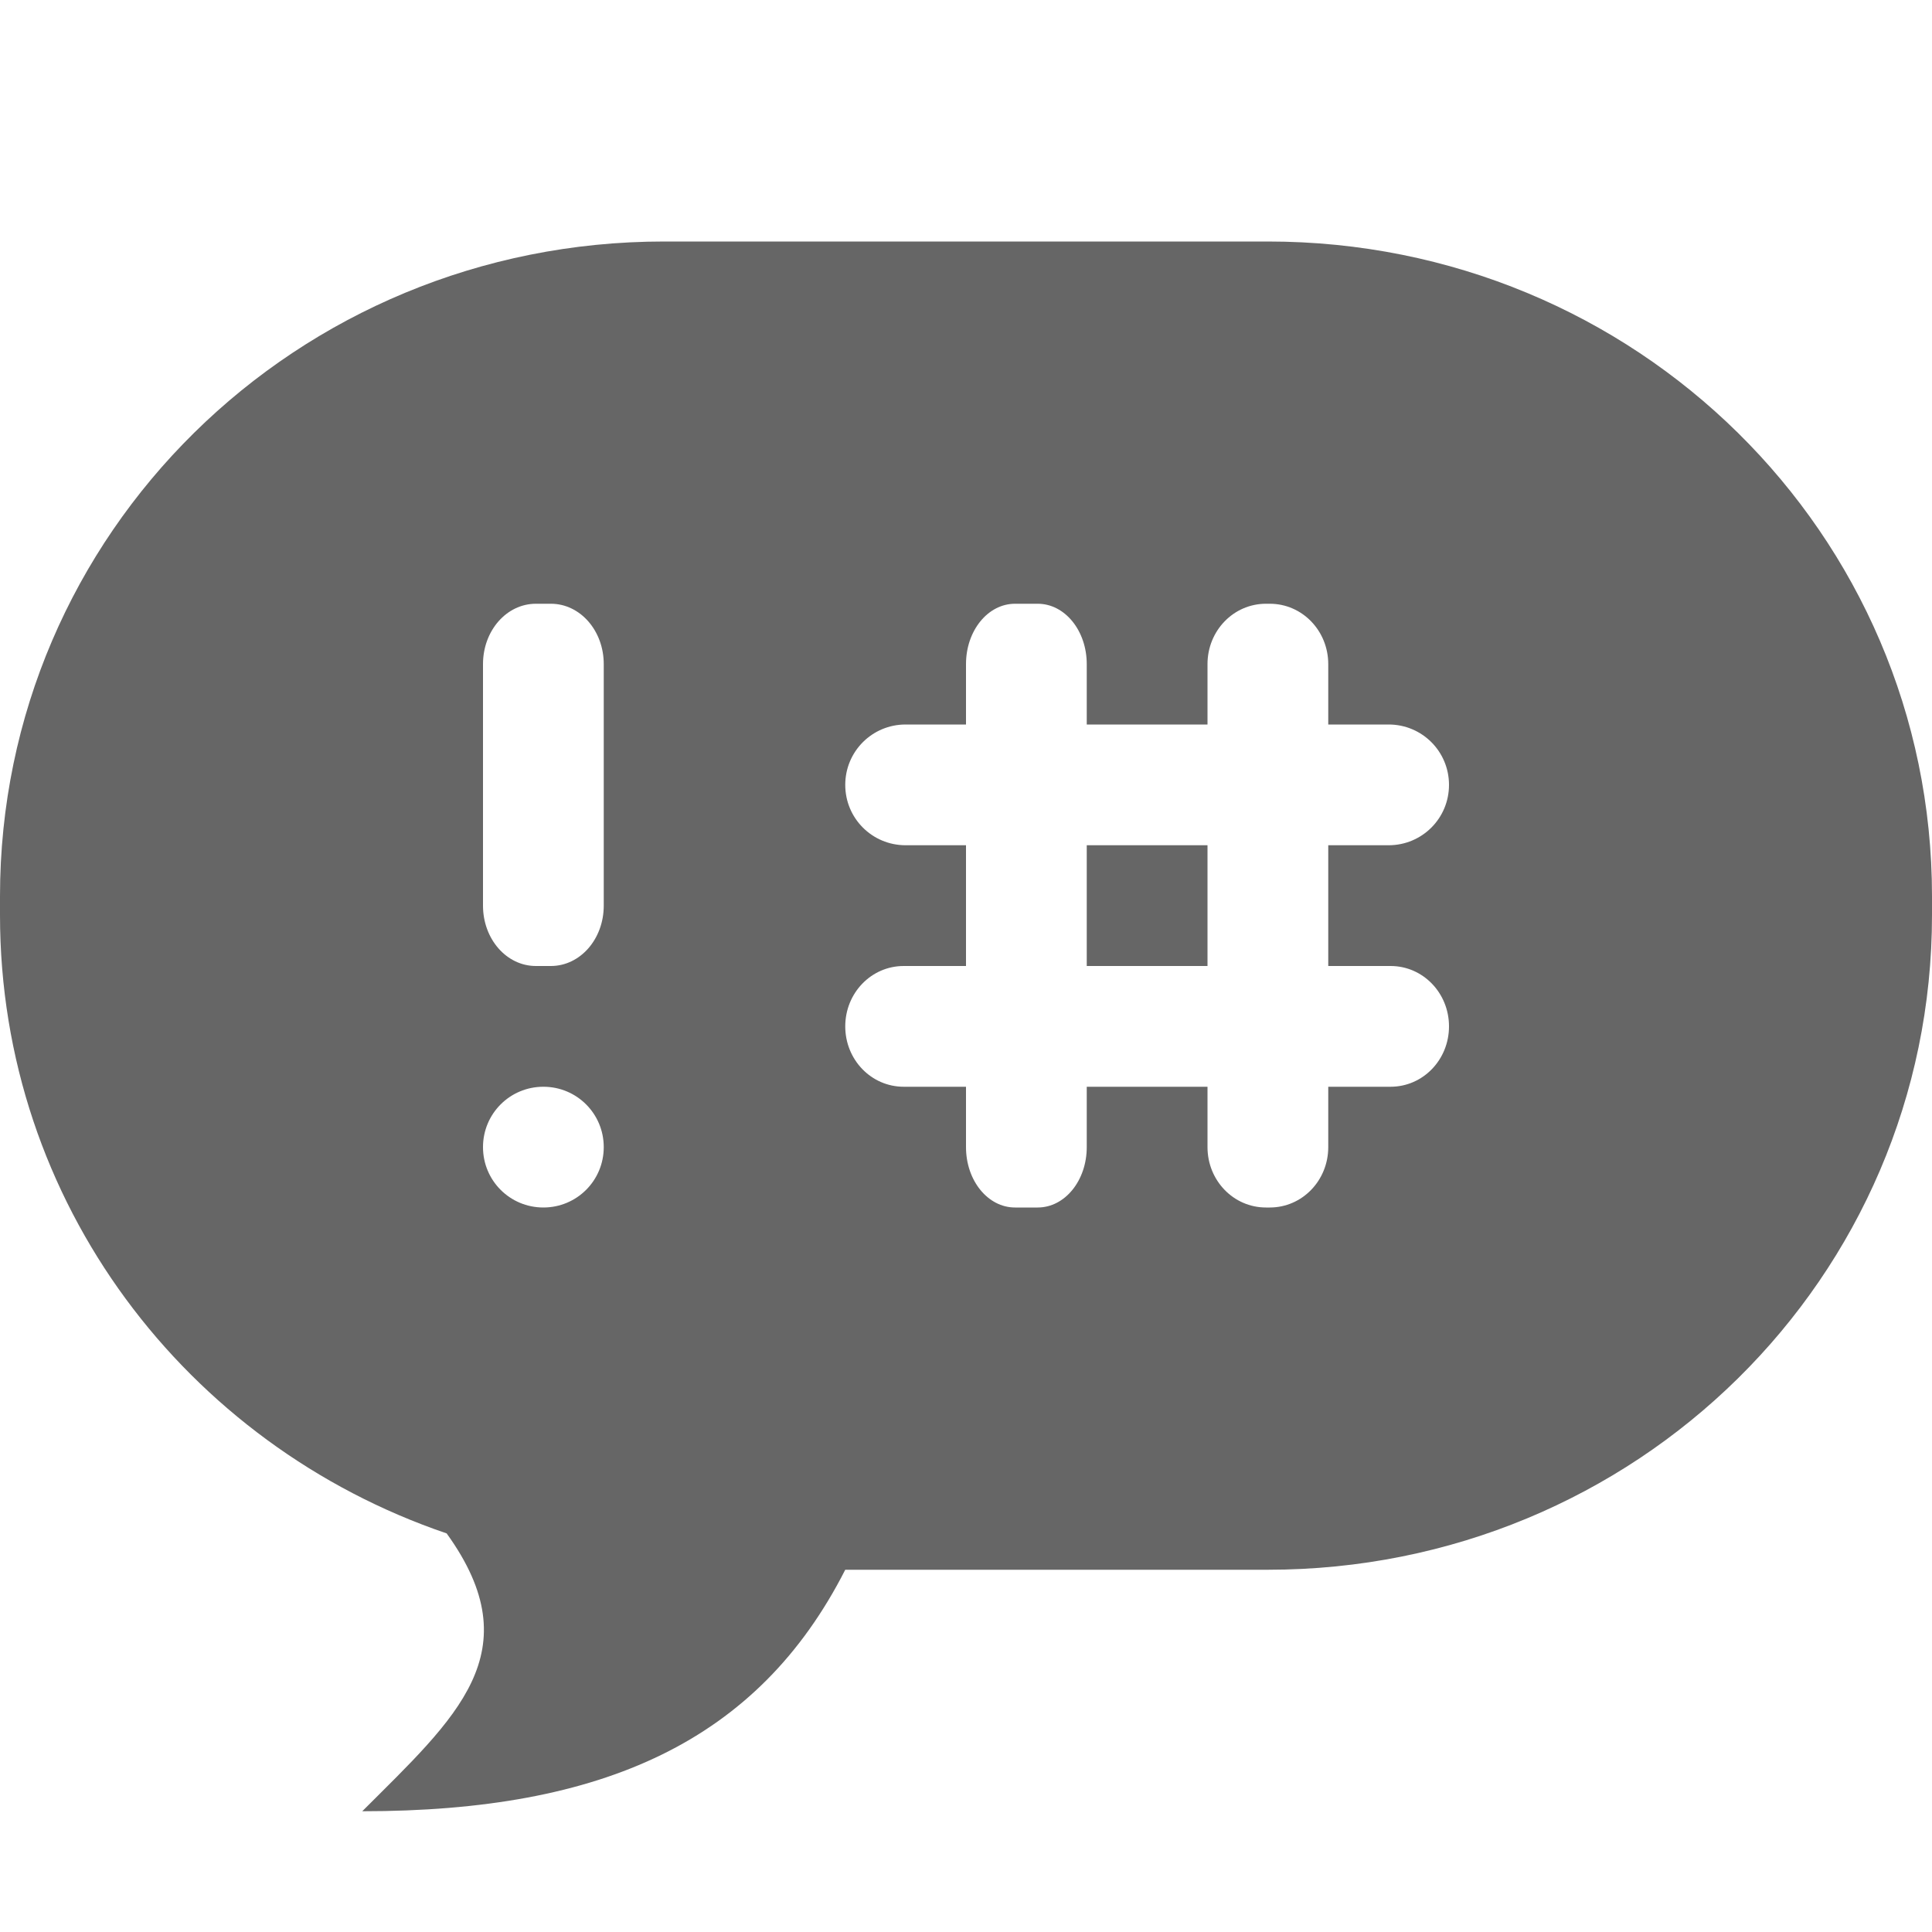 <?xml version="1.0" encoding="UTF-8" standalone="no"?>
<svg
   xmlns:dc="http://purl.org/dc/elements/1.1/"
   xmlns:cc="http://creativecommons.org/ns#"
   xmlns:rdf="http://www.w3.org/1999/02/22-rdf-syntax-ns#"
   xmlns:svg="http://www.w3.org/2000/svg"
   xmlns="http://www.w3.org/2000/svg"
   xmlns:sodipodi="http://sodipodi.sourceforge.net/DTD/sodipodi-0.dtd"
   xmlns:inkscape="http://www.inkscape.org/namespaces/inkscape"
   height="16"
   width="16"
   version="1.1"
   id="svg6"
   sodipodi:docname="offensive-language.svg"
   inkscape:version="0.92.4 5da689c313, 2019-01-14">
  <defs
     id="defs10" />
  <sodipodi:namedview
     pagecolor="#ffffff"
     bordercolor="#666666"
     borderopacity="1"
     objecttolerance="10"
     gridtolerance="10"
     guidetolerance="10"
     inkscape:pageopacity="0"
     inkscape:pageshadow="2"
     inkscape:window-width="1920"
     inkscape:window-height="1017"
     id="namedview8"
     showgrid="true"
     inkscape:zoom="1"
     inkscape:cx="60.845664"
     inkscape:cy="-129.25104"
     inkscape:window-x="0"
     inkscape:window-y="30"
     inkscape:window-maximized="1"
     inkscape:current-layer="svg6"
     showborder="false">
    <inkscape:grid
       type="xygrid"
       id="grid822"
       empspacing="4"
       visible="false" />
    <inkscape:grid
       type="xygrid"
       id="grid824"
       color="#ffef3f"
       opacity="0.275"
       empcolor="#ffef3f"
       empopacity="0.275"
       empspacing="2"
       spacingx="0.5"
       spacingy="0.5"
       dotted="true"
       visible="false" />
  </sodipodi:namedview>
  <path
     style="opacity:1;vector-effect:none;fill:#666666;fill-opacity:1;stroke:none;stroke-width:2;stroke-linecap:round;stroke-linejoin:round;stroke-miterlimit:4;stroke-dasharray:none;stroke-dashoffset:0;stroke-opacity:1"
     d="M 5.5 2 C 2.453 2 0 4.418 0 7.422 L 0 7.578 C 0 9.958 1.543 11.966 3.699 12.699 C 4.409 13.683 3.774 14.226 3 15 C 5 15 6.278 14.418 7 13 L 10.5 13 C 13.547 13 16 10.582 16 7.578 L 16 7.422 C 16 4.418 13.547 2 10.5 2 L 5.5 2 z M 4.438 5 L 4.562 5 C 4.805 5 5 5.223 5 5.5 L 5 7.5 C 5 7.777 4.805 8 4.562 8 L 4.438 8 C 4.195 8 4 7.777 4 7.5 L 4 5.5 C 4 5.223 4.195 5 4.438 5 z M 8.406 5 L 8.594 5 C 8.819 5 9 5.223 9 5.5 L 9 6 L 10 6 L 10 5.5 C 10 5.223 10.216 5 10.484 5 L 10.516 5 C 10.784 5 11 5.223 11 5.5 L 11 6 L 11.5 6 C 11.777 6 12 6.223 12 6.5 C 12 6.777 11.777 7 11.5 7 L 11 7 L 11 8 L 11.516 8 C 11.784 8 12 8.223 12 8.5 C 12 8.777 11.784 9 11.516 9 L 11 9 L 11 9.5 C 11 9.777 10.784 10 10.516 10 L 10.484 10 C 10.216 10 10 9.777 10 9.5 L 10 9 L 9 9 L 9 9.5 C 9 9.777 8.819 10 8.594 10 L 8.406 10 C 8.181 10 8 9.777 8 9.5 L 8 9 L 7.484 9 C 7.216 9 7 8.777 7 8.5 C 7 8.223 7.216 8 7.484 8 L 8 8 L 8 7 L 7.5 7 C 7.223 7 7 6.777 7 6.5 C 7 6.223 7.223 6 7.5 6 L 8 6 L 8 5.5 C 8 5.223 8.181 5 8.406 5 z M 9 7 L 9 8 L 10 8 L 10 7 L 9 7 z M 4.5 9 C 4.777 9 5 9.223 5 9.5 C 5 9.777 4.777 10 4.5 10 C 4.223 10 4 9.777 4 9.5 C 4 9.223 4.223 9 4.5 9 z "
     id="rect826" />
  <g
     color="#000"
     transform="translate(-872 -552)"
     id="g4" />
</svg>
